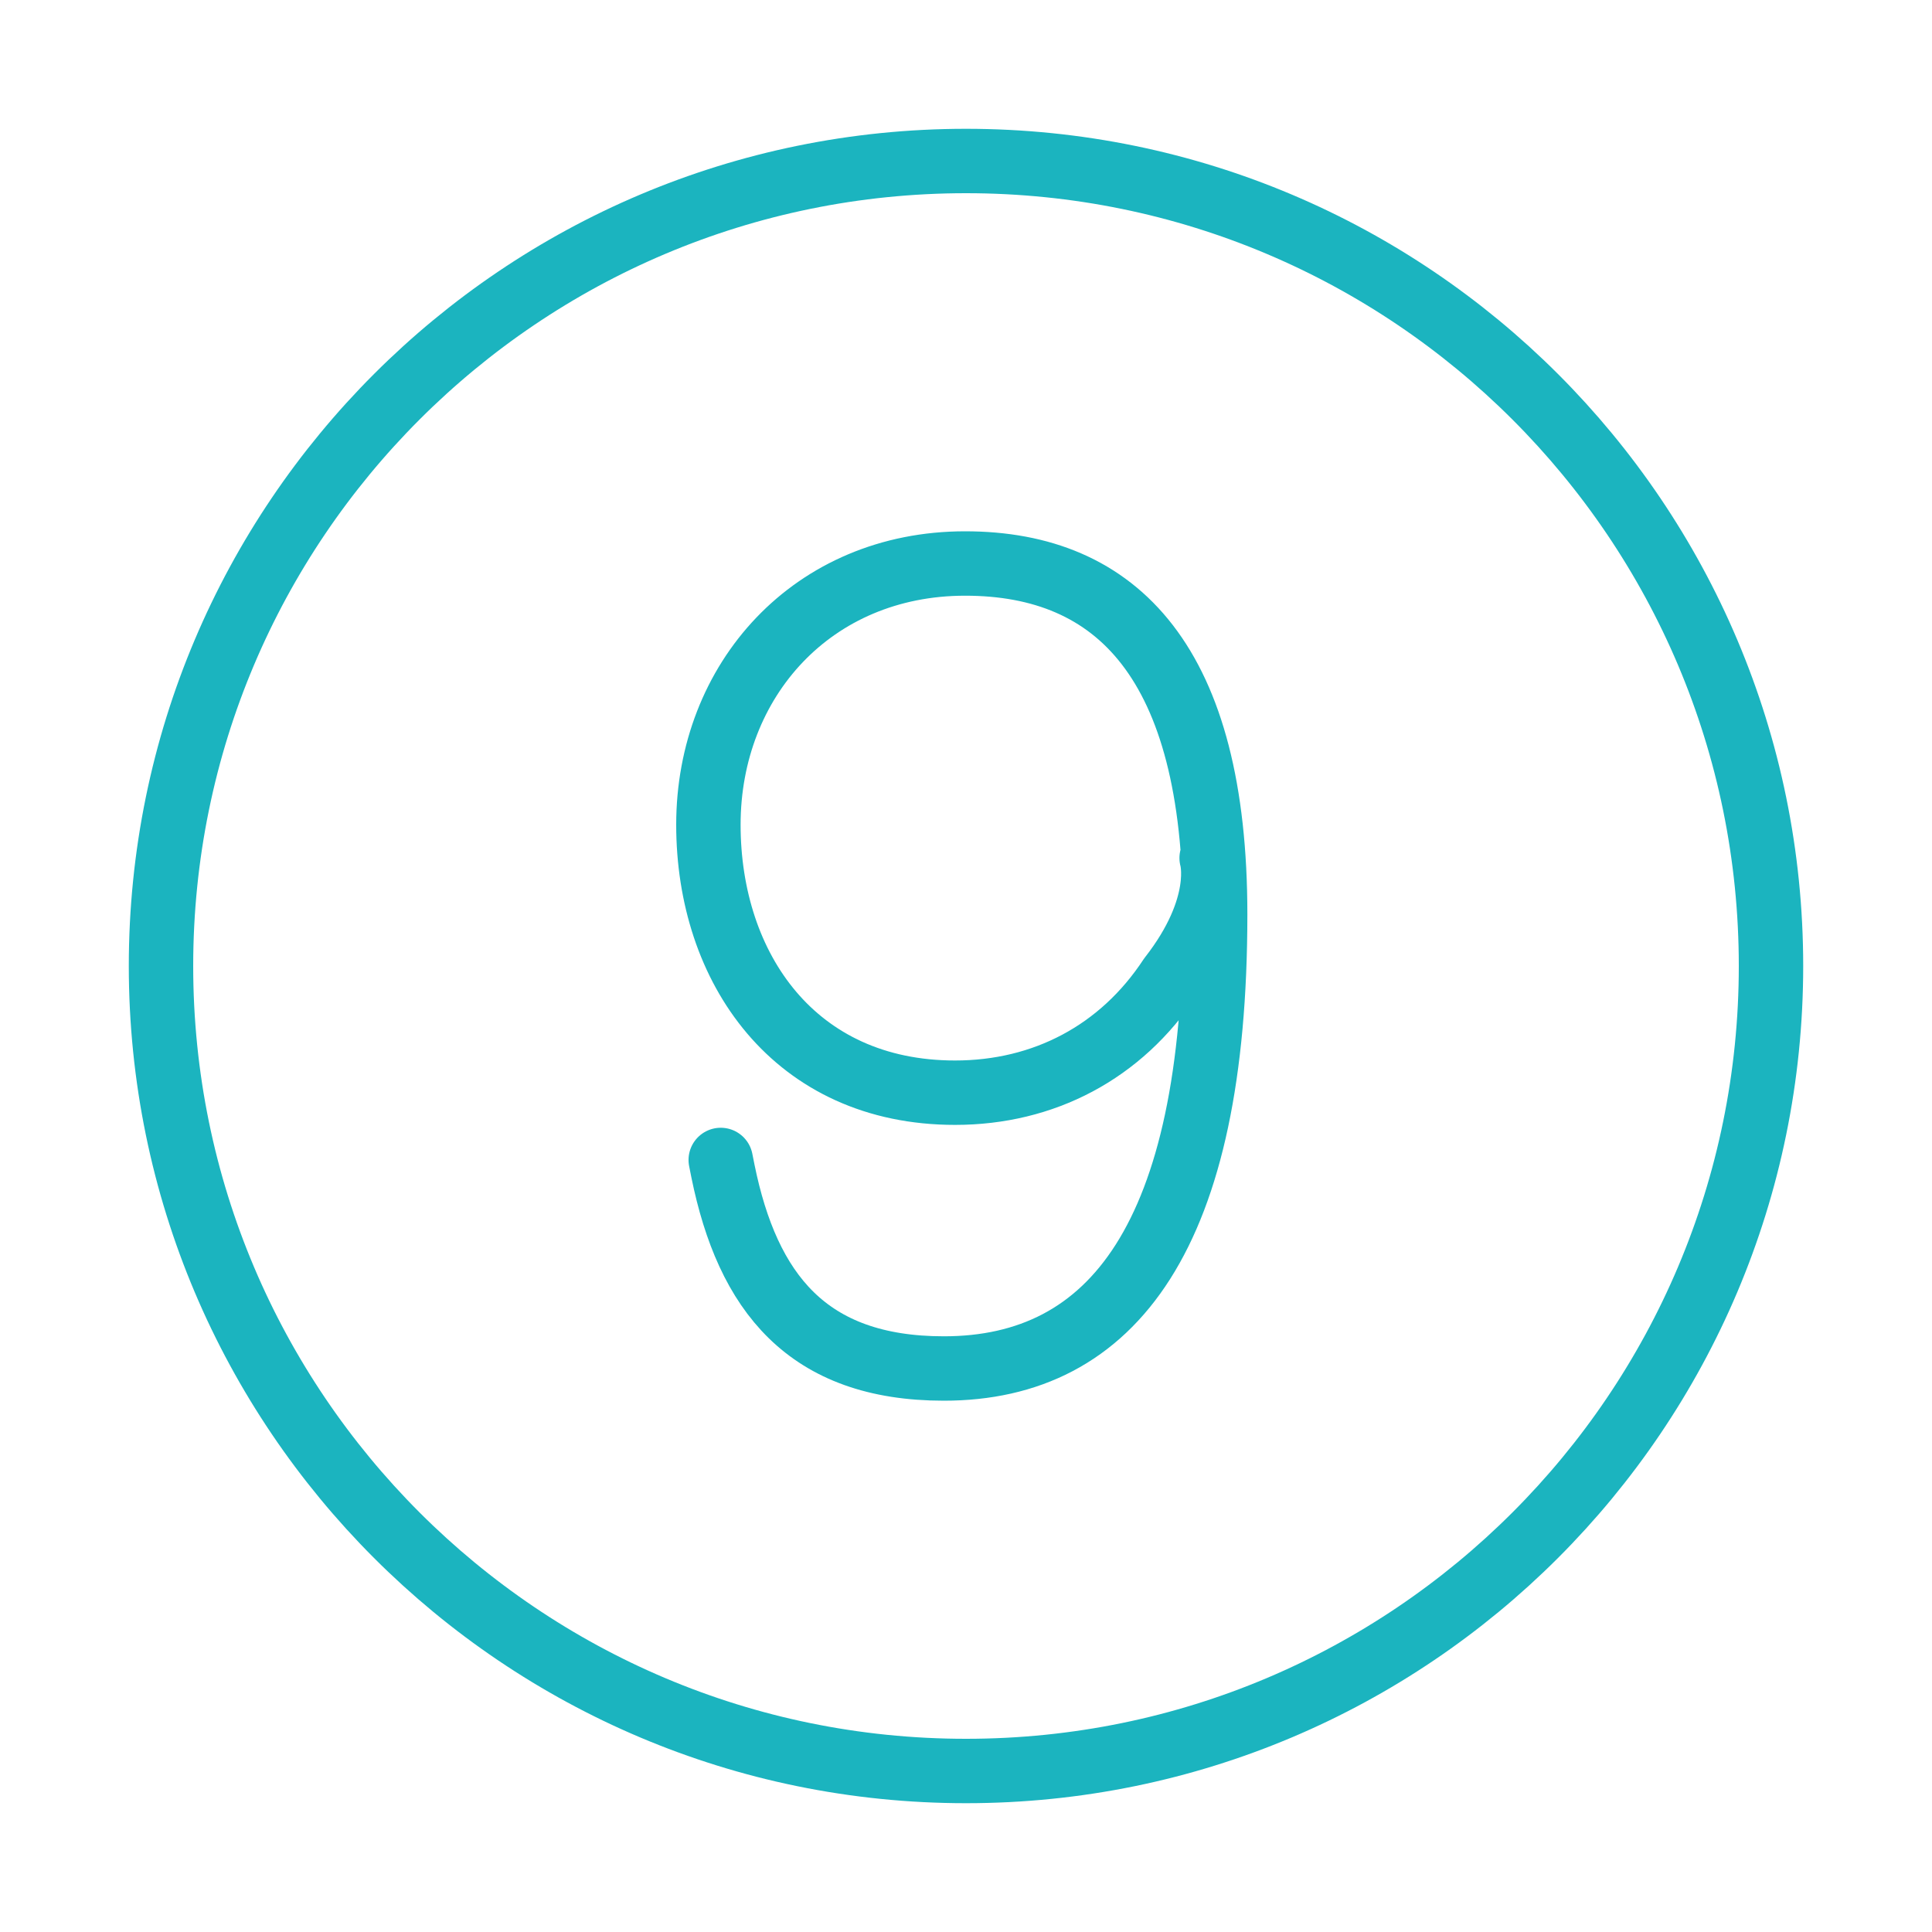 <svg width="120" height="120" viewBox="0 0 120 120" fill="none" xmlns="http://www.w3.org/2000/svg">
<g id="number-9">
<g id="9-numbers-letters-alphabet">
<path id="Layer 1" fill-rule="evenodd" clip-rule="evenodd" d="M60 110C87.614 110 110 87.614 110 60C110 32.386 87.614 10 60 10C32.386 10 10 32.386 10 60C10 87.614 32.386 110 60 110Z" stroke="#1BB4BF" stroke-width="4" stroke-linecap="round" stroke-linejoin="round"/>
<path id="Layer 2" d="M44.766 72.047L44.905 72.744C46.437 80.265 50.128 85 58.624 85C69.139 85 75.476 76.713 75.476 56.797C75.476 41.198 69.418 35 59.947 35C50.476 35 44 42.242 44 51.226C44 60.139 49.362 67.869 59.32 67.869C64.822 67.869 69.627 65.362 72.691 60.696C76.15 56.269 75.257 53.292 75.257 53.292" stroke="#1BB4BF" stroke-width="4" stroke-linecap="round" stroke-linejoin="round"/>
</g>
</g>
</svg>
